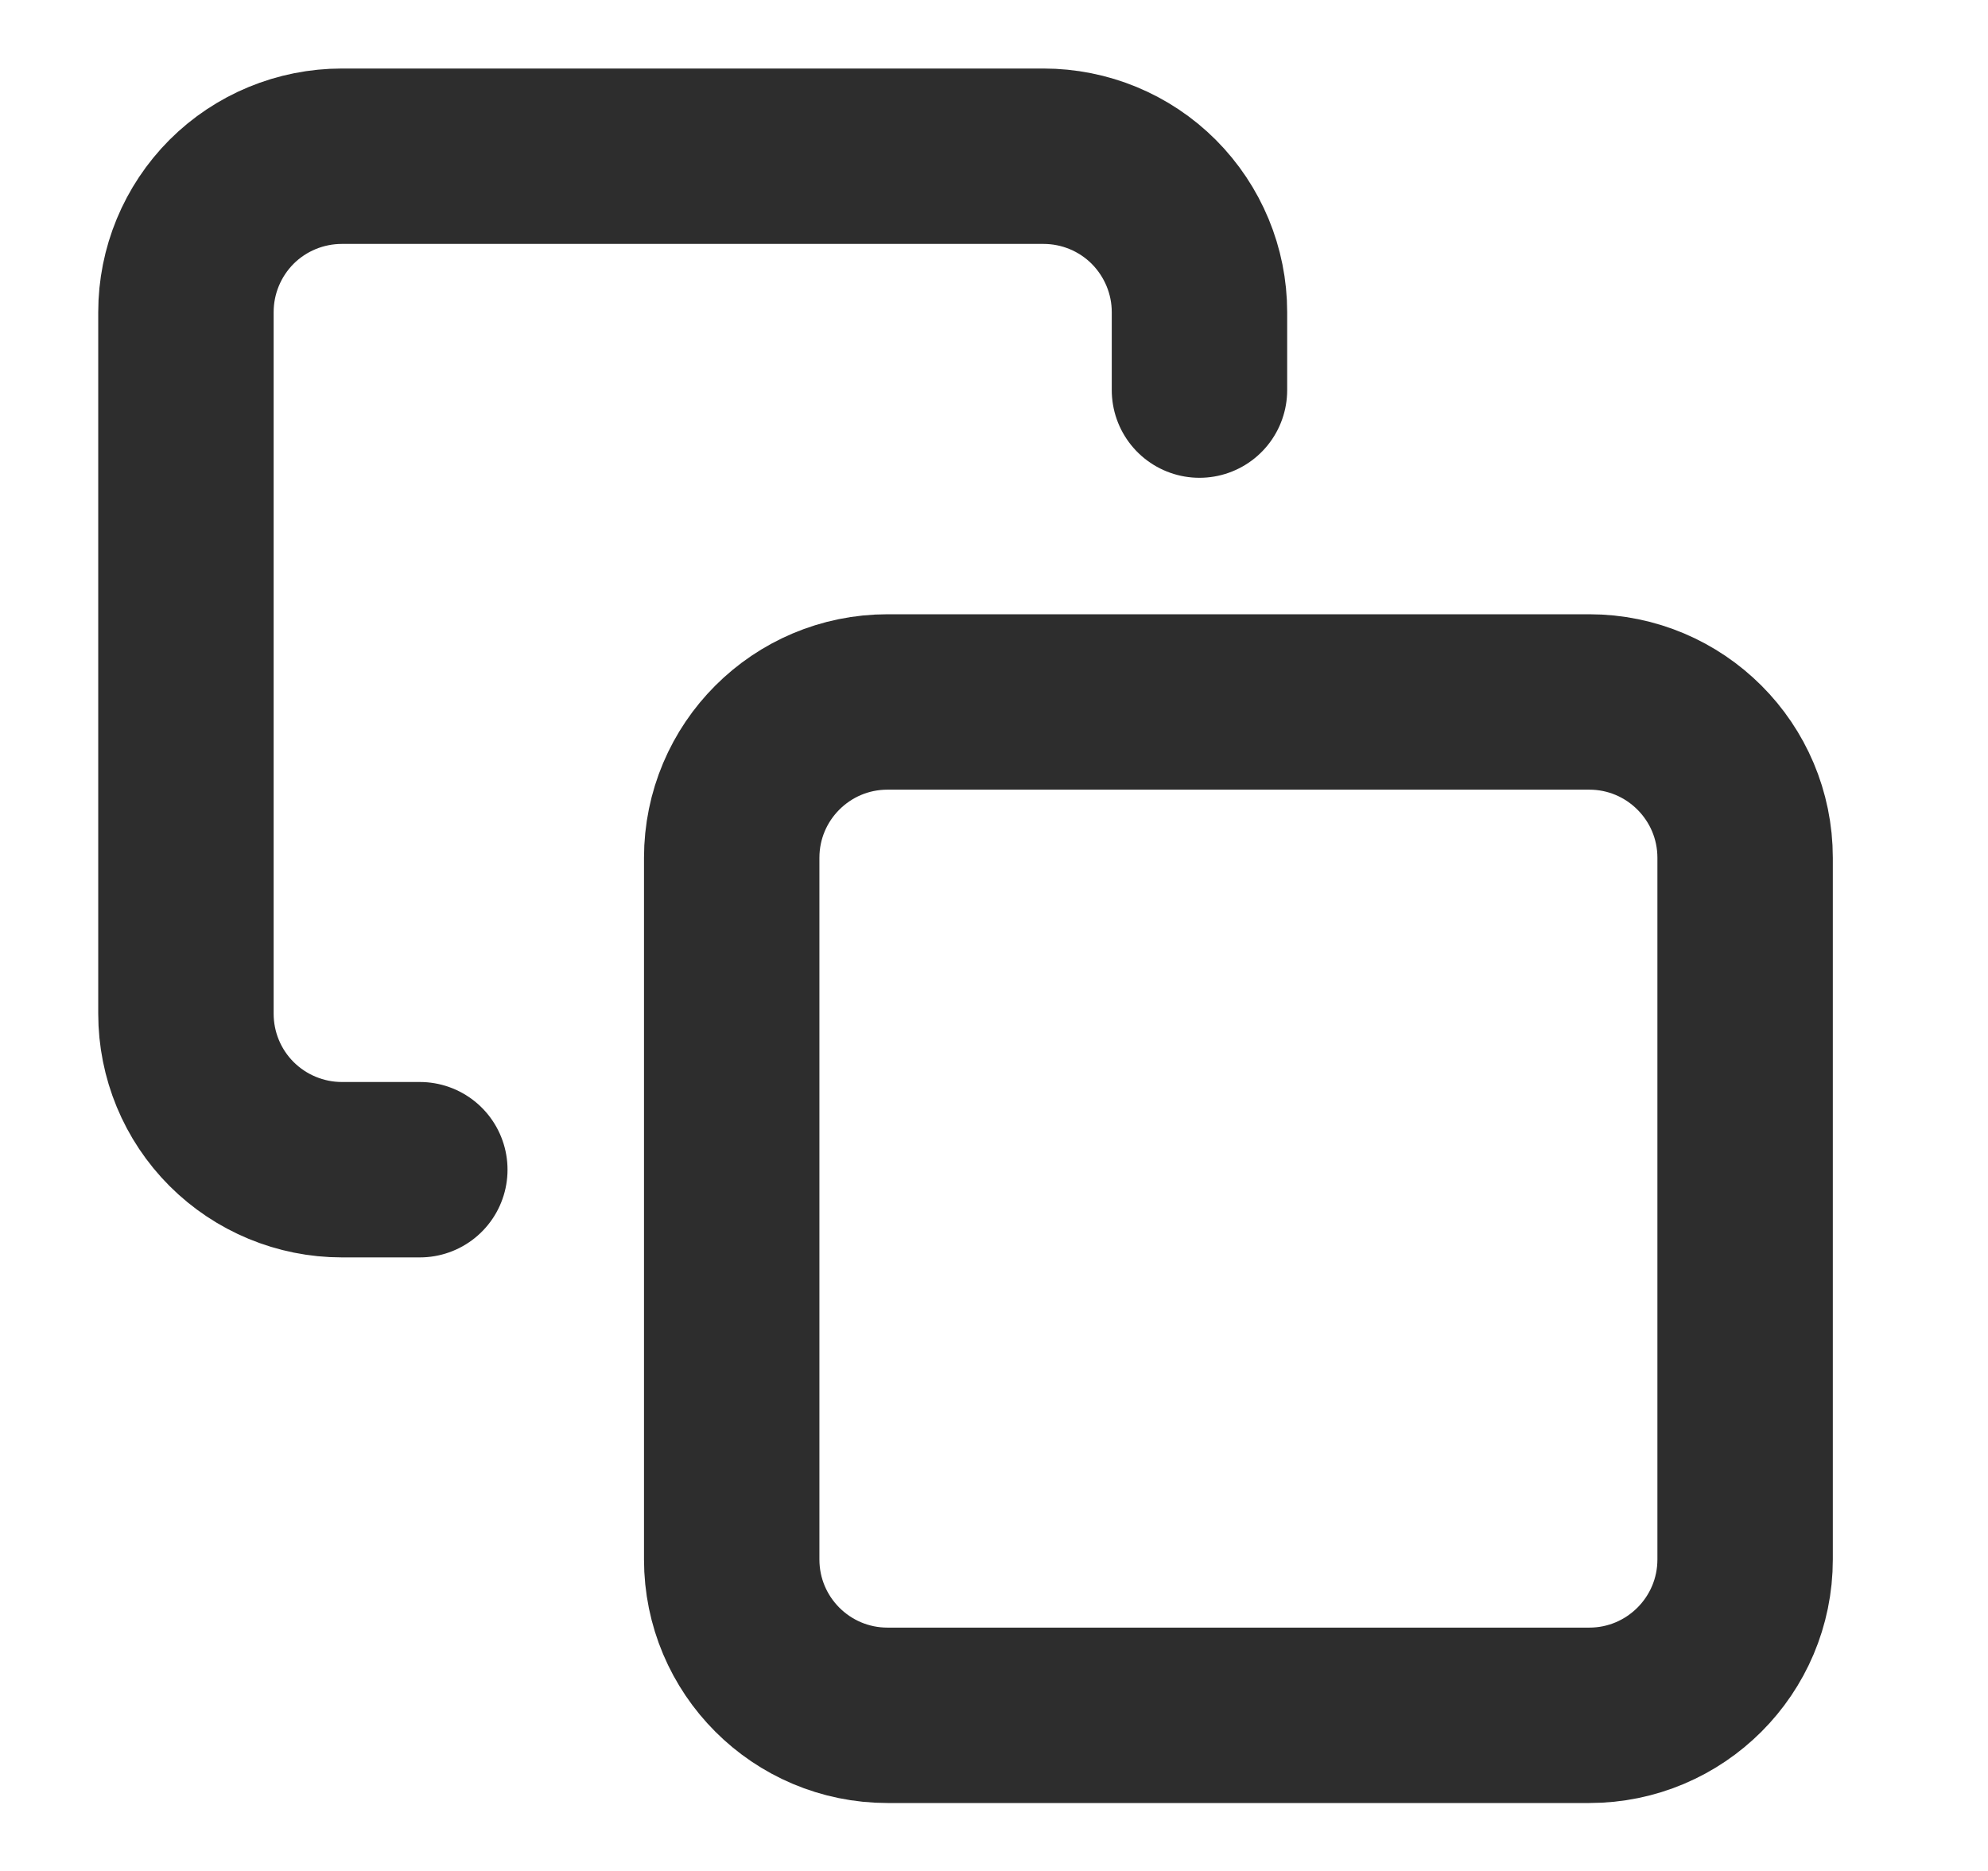 <svg width="17" height="16" viewBox="0 0 17 16" fill="none" xmlns="http://www.w3.org/2000/svg">
<path d="M3.59 10.003H2.923C2.57 10.003 2.23 9.862 1.98 9.612C1.73 9.362 1.59 9.023 1.59 8.669V2.669C1.59 2.316 1.73 1.977 1.98 1.726C2.23 1.476 2.57 1.336 2.923 1.336H8.923C9.277 1.336 9.616 1.476 9.866 1.726C10.116 1.977 10.257 2.316 10.257 2.669V3.336M7.59 6.003H13.59C14.326 6.003 14.923 6.6 14.923 7.336V13.336C14.923 14.072 14.326 14.669 13.59 14.669H7.59C6.853 14.669 6.257 14.072 6.257 13.336V7.336C6.257 6.6 6.853 6.003 7.59 6.003Z" stroke="#2D2D2D" stroke-width="1.5" stroke-linecap="round" stroke-linejoin="round"/>
</svg>
